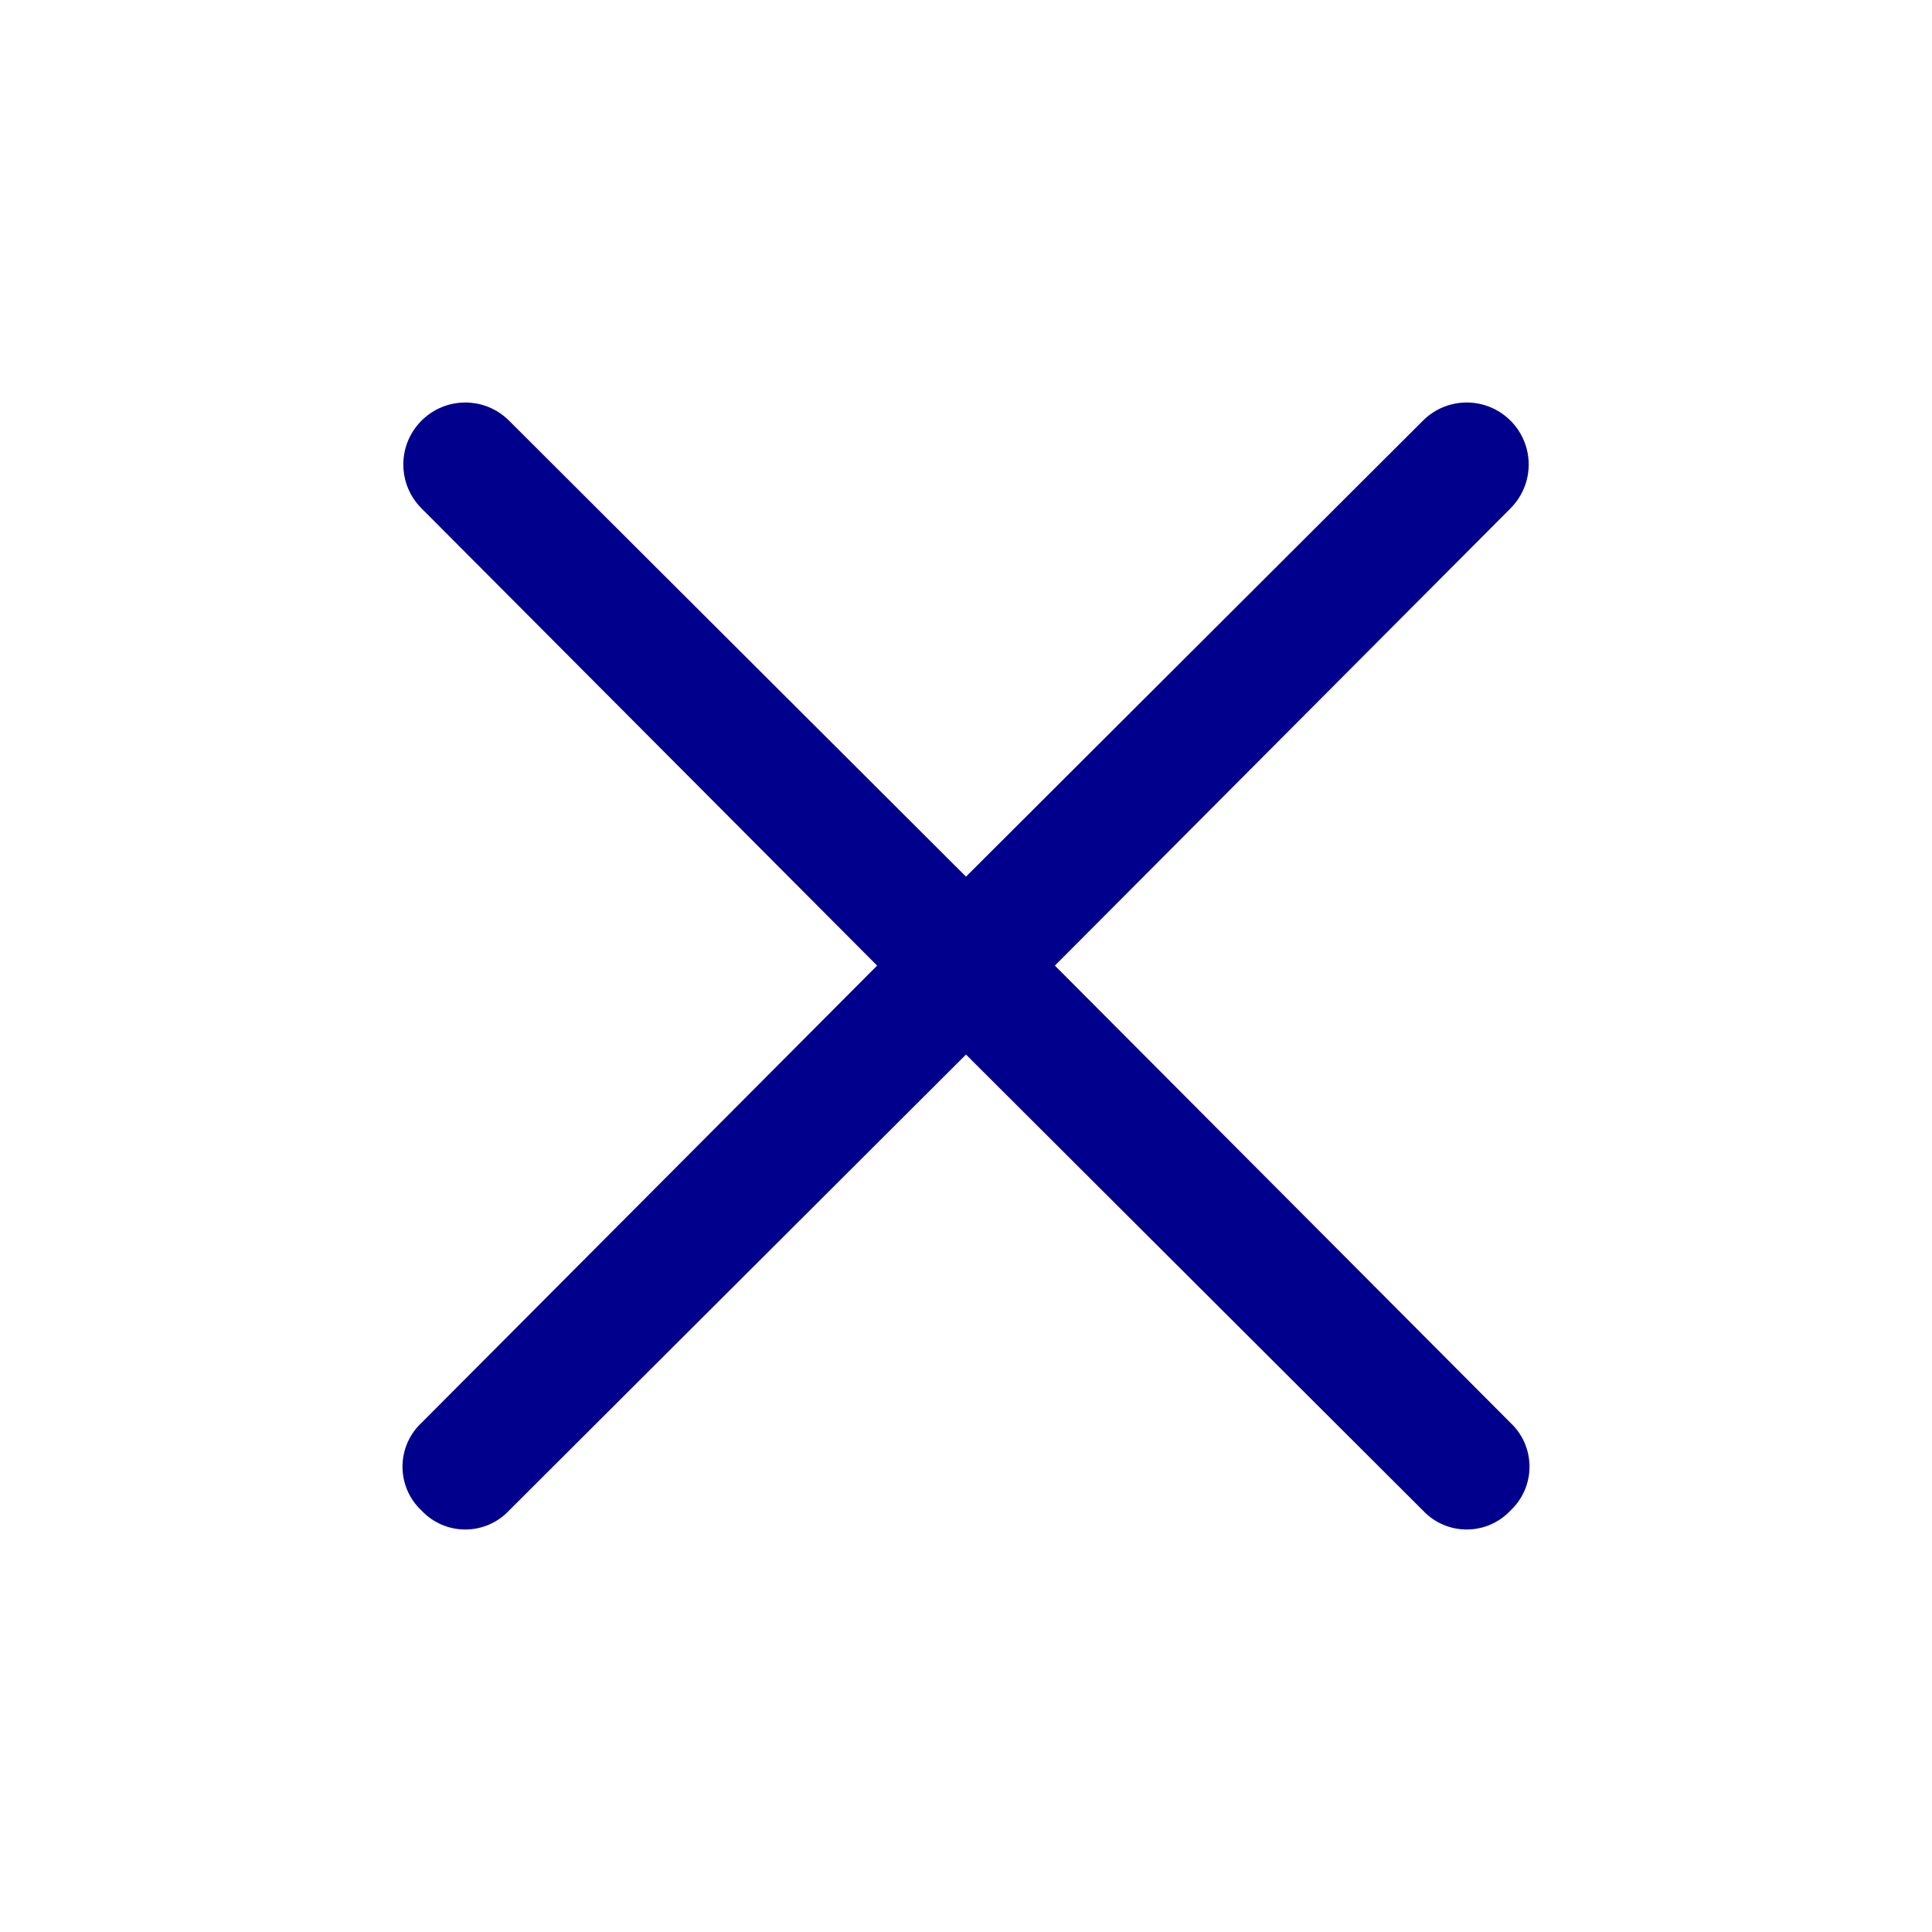 <svg width="24" height="24" viewBox="0 0 24 24" fill="none" xmlns="http://www.w3.org/2000/svg">
<path fill-rule="evenodd" clip-rule="evenodd" d="M13.104 11.995L18.764 6.315C18.959 6.12 19.035 5.837 18.964 5.571C18.892 5.305 18.685 5.097 18.419 5.026C18.154 4.955 17.87 5.031 17.676 5.226L12 10.89L6.324 5.226C6.024 4.925 5.536 4.925 5.236 5.226C4.935 5.526 4.935 6.014 5.236 6.315L10.896 11.995L5.236 17.675C5.085 17.816 5 18.013 5 18.22C5 18.426 5.085 18.623 5.236 18.764C5.377 18.915 5.574 19 5.78 19C5.986 19 6.183 18.915 6.324 18.764L12 13.1L17.676 18.764C17.817 18.915 18.014 19 18.22 19C18.426 19 18.623 18.915 18.764 18.764C18.915 18.623 19 18.426 19 18.22C19 18.013 18.915 17.816 18.764 17.675L13.104 11.995Z" fill="#00008C"/>
</svg>

